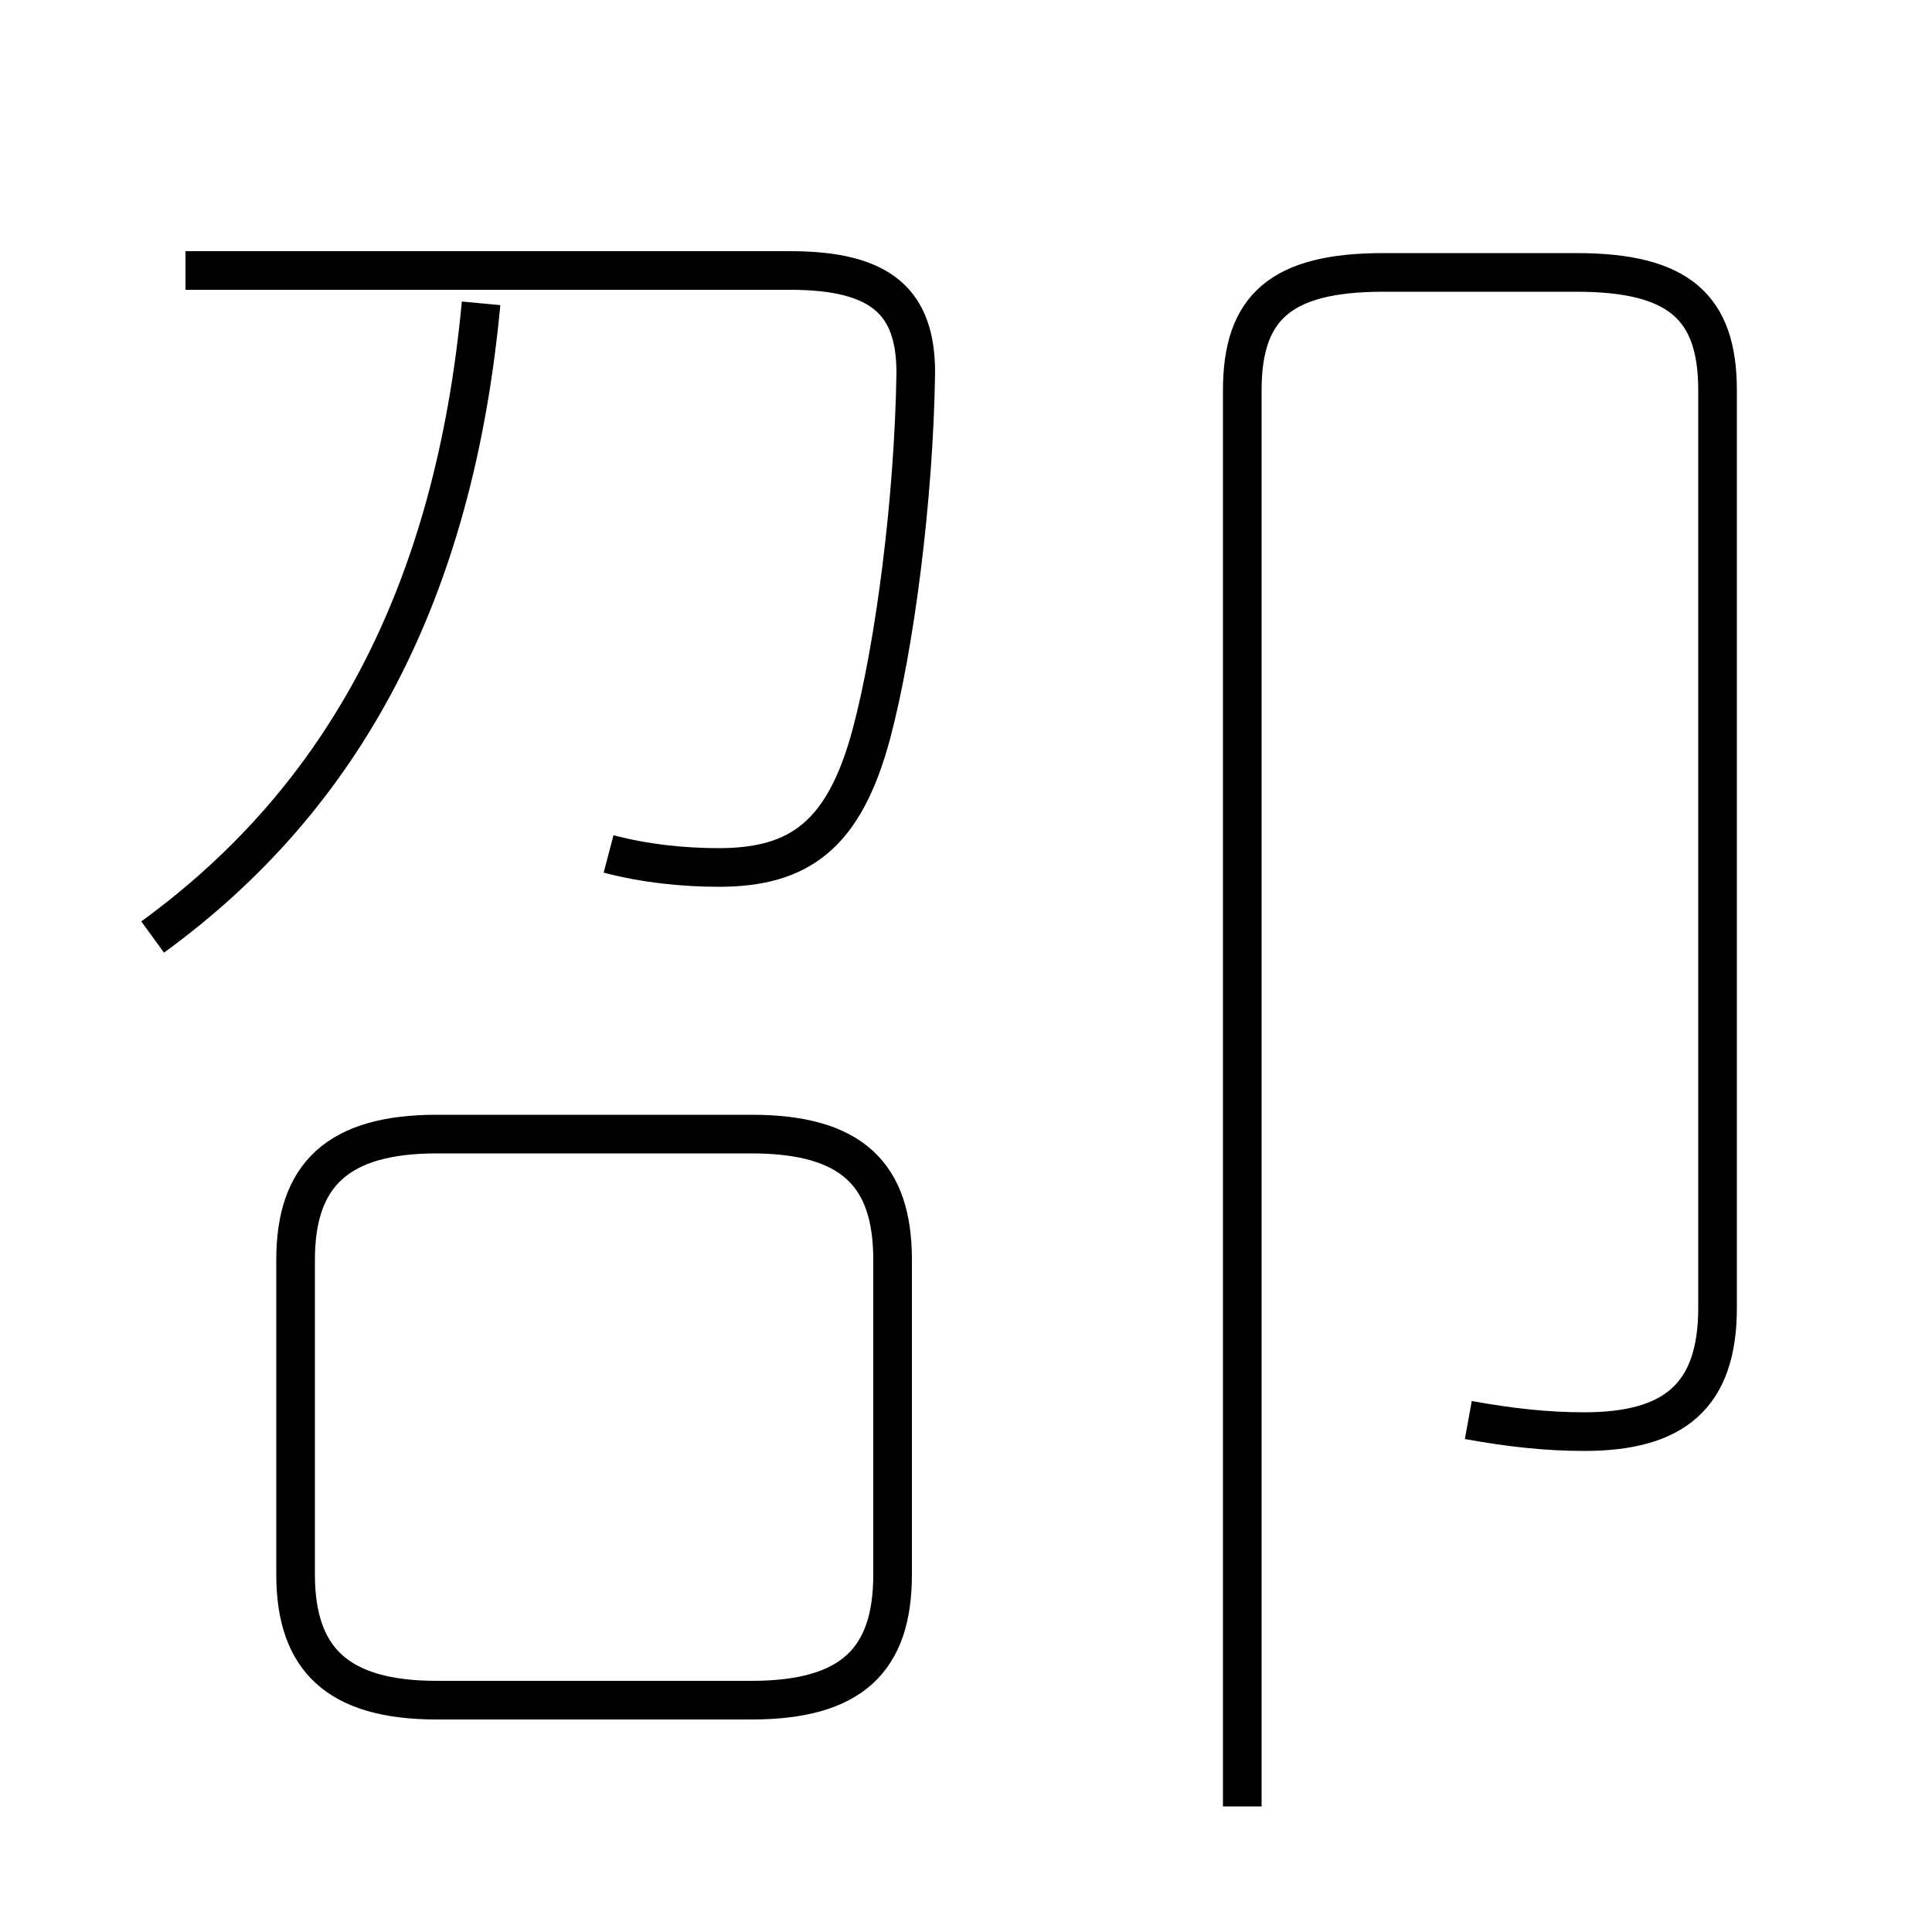 <?xml version='1.0' encoding='utf8'?>
<svg viewBox="0.0 -6.0 50.0 50.0" version="1.1" xmlns="http://www.w3.org/2000/svg">
<rect x="0.0" y="-6.0" width="50.0" height="50.0" fill="#808080" stroke="none"/>
<rect x="-1000" y="-1000" width="2000" height="2000" stroke="white" fill="white"/>
<g style="fill:white;stroke:#000000;  stroke-width:1">
<path d="M 38.0 -7.25 C 39.1 -7.05 40.05 -6.95 41.0 -6.95 C 43.3 -6.95 44.45 -7.85 44.45 -10.15 L 44.45 -33.9 C 44.45 -36.05 43.45 -36.95 40.8 -36.95 L 35.8 -36.95 C 33.15 -36.95 32.15 -36.05 32.15 -33.9 L 32.15 2.75 M 11.3 0.0 L 19.45 0.0 C 22.05 0.0 23.1 -1.05 23.1 -3.25 L 23.1 -11.4 C 23.1 -13.6 22.05 -14.65 19.45 -14.65 L 11.3 -14.65 C 8.75 -14.65 7.65 -13.6 7.65 -11.4 L 7.65 -3.25 C 7.65 -1.05 8.75 0.0 11.3 0.0 Z M 3.95 -19.75 C 8.9 -23.35 11.75 -28.65 12.45 -36.15 M 15.75 -21.9 C 16.7 -21.65 17.7 -21.55 18.6 -21.55 C 20.7 -21.55 21.85 -22.4 22.55 -25.0 C 23.15 -27.25 23.65 -31.05 23.7 -34.35 C 23.7 -36.15 22.85 -37.0 20.45 -37.0 L 4.8 -37.0" transform="translate(0.0 38.0)" />
</g>
</svg>